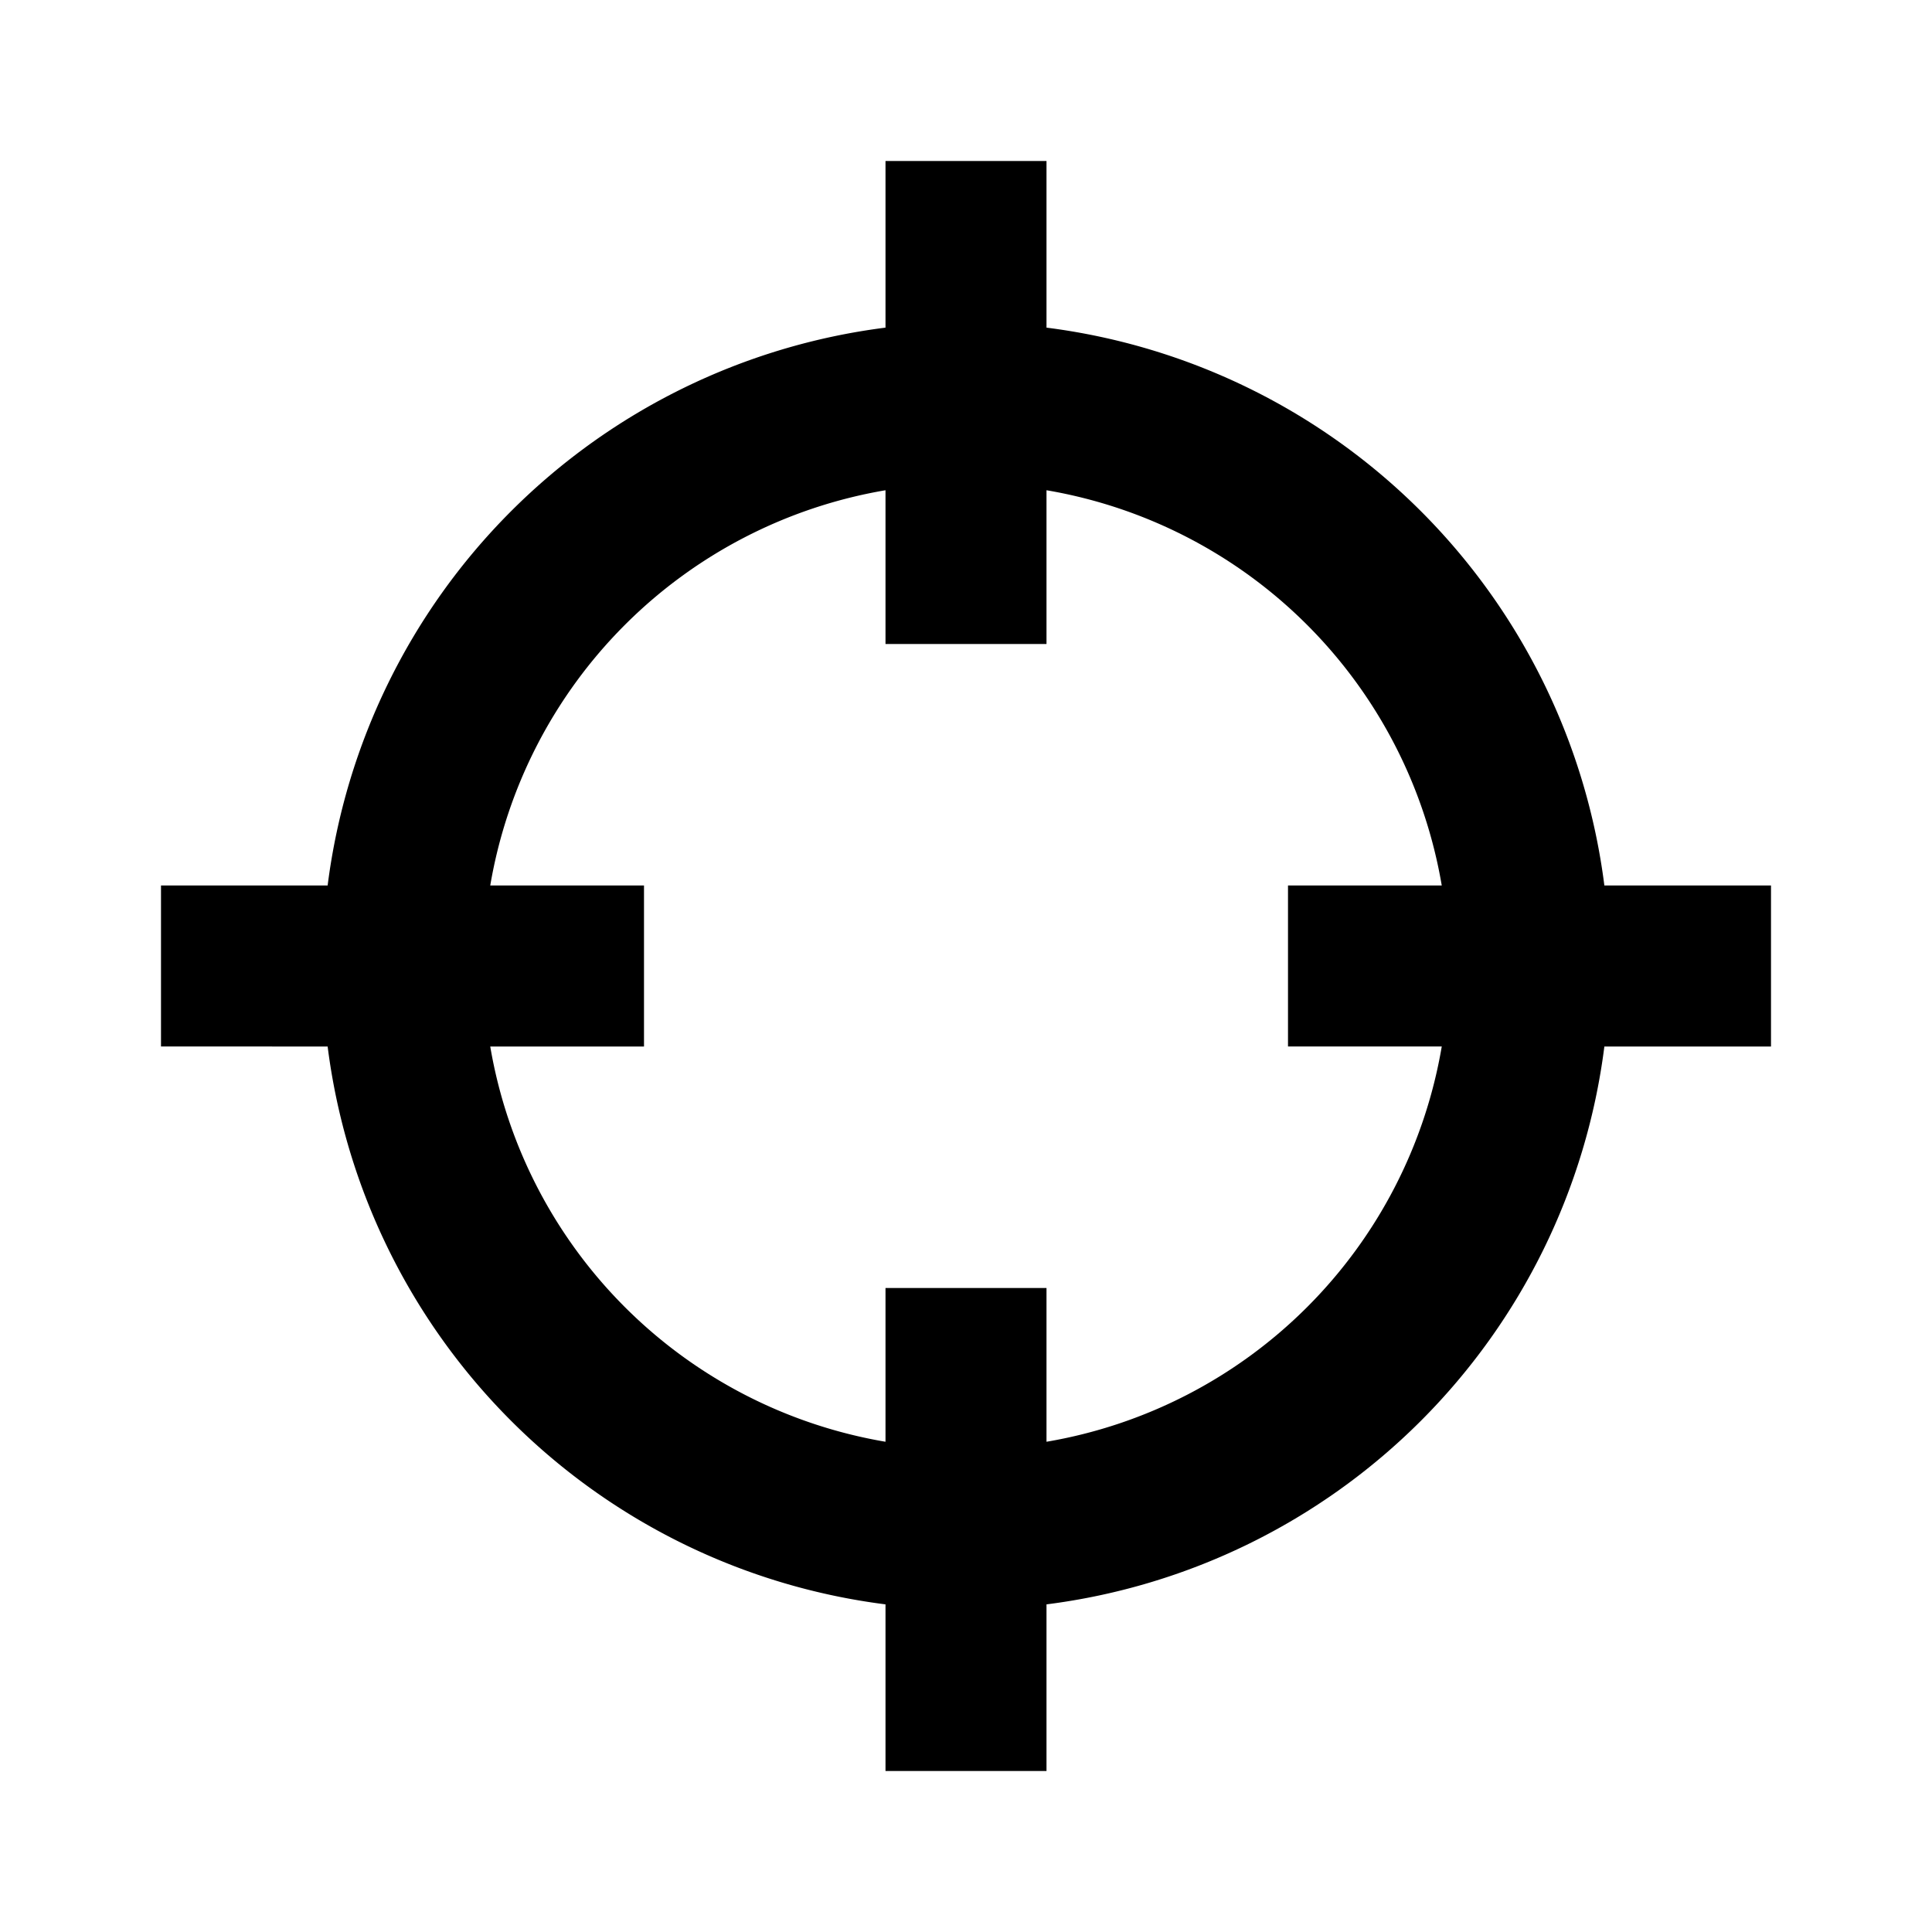 <svg xmlns="http://www.w3.org/2000/svg" viewBox="0 0 24 24" x="0px" y="0px"><title>Aim, crosshair, focus, goal, target</title><g data-name="Layer 2"><path d="M13,4.07V2H11V4.07A8,8,0,0,0,4.07,11H2v2H4.07A8,8,0,0,0,11,19.93V22h2V19.93A8,8,0,0,0,19.93,13H22V11H19.93A8,8,0,0,0,13,4.07Zm0,13.84V16H11v1.91A6,6,0,0,1,6.09,13H8V11H6.09A6,6,0,0,1,11,6.09V8h2V6.09A6,6,0,0,1,17.91,11H16v2h1.91A6,6,0,0,1,13,17.91Z"></path></g></svg>